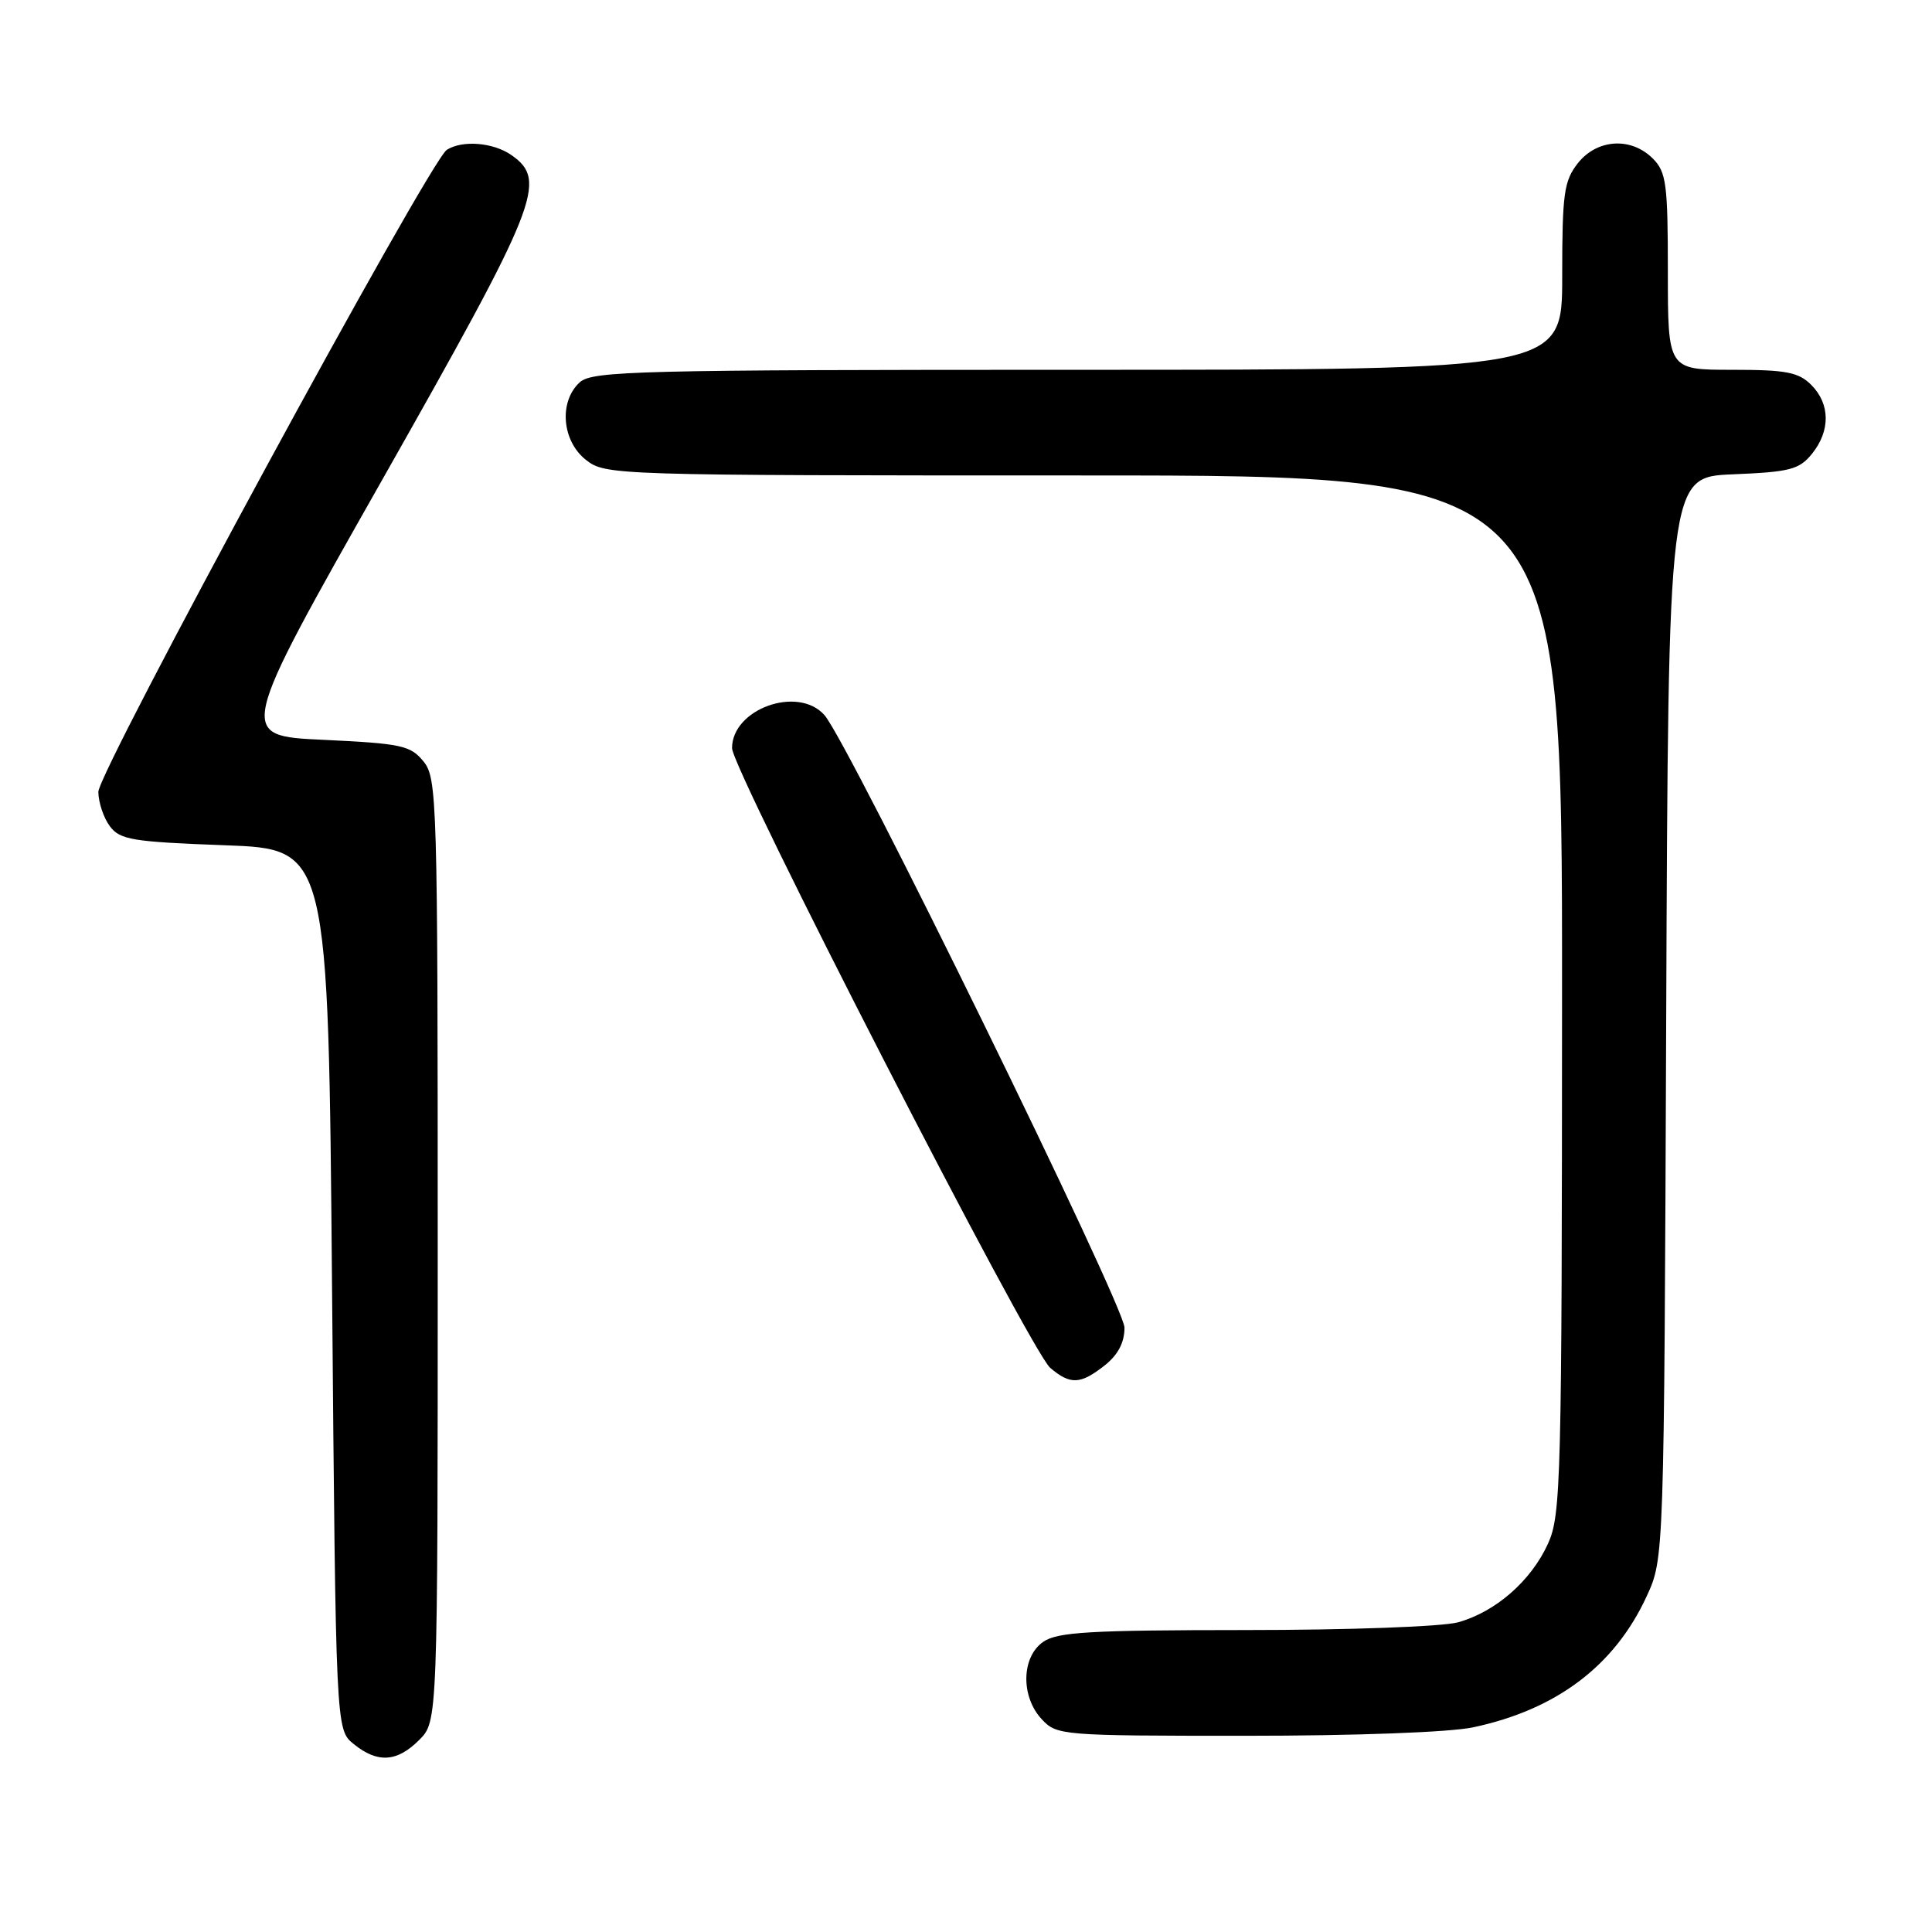<?xml version="1.0" encoding="UTF-8" standalone="no"?>
<!DOCTYPE svg PUBLIC "-//W3C//DTD SVG 1.1//EN" "http://www.w3.org/Graphics/SVG/1.1/DTD/svg11.dtd" >
<svg xmlns="http://www.w3.org/2000/svg" xmlns:xlink="http://www.w3.org/1999/xlink" version="1.1" viewBox="0 0 256 256">
 <g >
 <path fill="currentColor"
d=" M 55.55 230.55 C 58.00 228.09 58.00 228.09 58.00 165.66 C 58.00 106.00 57.92 103.12 56.12 100.90 C 54.40 98.78 53.22 98.52 42.83 98.03 C 31.43 97.50 31.43 97.50 50.69 63.50 C 71.37 26.97 72.59 23.93 67.78 20.56 C 65.37 18.87 61.28 18.54 59.21 19.85 C 56.92 21.30 13.00 102.23 13.03 104.94 C 13.05 106.35 13.74 108.40 14.57 109.50 C 15.91 111.28 17.58 111.55 29.79 112.00 C 43.50 112.50 43.50 112.50 44.00 170.84 C 44.50 229.18 44.50 229.18 46.86 231.09 C 50.03 233.66 52.60 233.50 55.55 230.55 Z  M 195.20 228.88 C 206.26 226.53 213.96 220.71 218.20 211.50 C 220.50 206.50 220.50 206.50 220.78 134.85 C 221.06 63.20 221.06 63.20 229.62 62.85 C 237.18 62.54 238.40 62.22 240.09 60.14 C 242.56 57.09 242.52 53.52 240.00 51.00 C 238.31 49.31 236.67 49.00 229.50 49.00 C 221.00 49.00 221.00 49.00 221.00 36.00 C 221.00 24.33 220.79 22.79 219.00 21.00 C 216.12 18.12 211.61 18.41 209.07 21.63 C 207.23 23.98 207.00 25.64 207.00 36.63 C 207.00 49.00 207.00 49.00 142.83 49.00 C 84.52 49.00 78.49 49.15 76.83 50.65 C 74.03 53.19 74.44 58.41 77.63 60.93 C 80.24 62.97 81.04 63.00 143.63 63.00 C 207.00 63.00 207.00 63.00 206.98 131.75 C 206.96 196.29 206.84 200.75 205.12 204.54 C 202.88 209.47 198.19 213.57 193.22 214.96 C 191.13 215.54 178.76 215.99 164.97 215.99 C 144.40 216.00 140.09 216.25 138.22 217.56 C 135.33 219.58 135.24 224.81 138.04 227.81 C 140.03 229.95 140.65 230.00 164.99 230.00 C 179.63 230.00 192.09 229.54 195.20 228.88 Z  M 146.37 180.93 C 148.14 179.53 149.00 177.90 149.00 175.92 C 149.00 173.01 112.43 98.35 109.24 94.75 C 105.74 90.80 97.00 93.93 97.00 99.13 C 97.00 102.01 136.54 179.03 139.16 181.25 C 141.83 183.51 143.15 183.46 146.37 180.93 Z "/>
</g>
</svg>